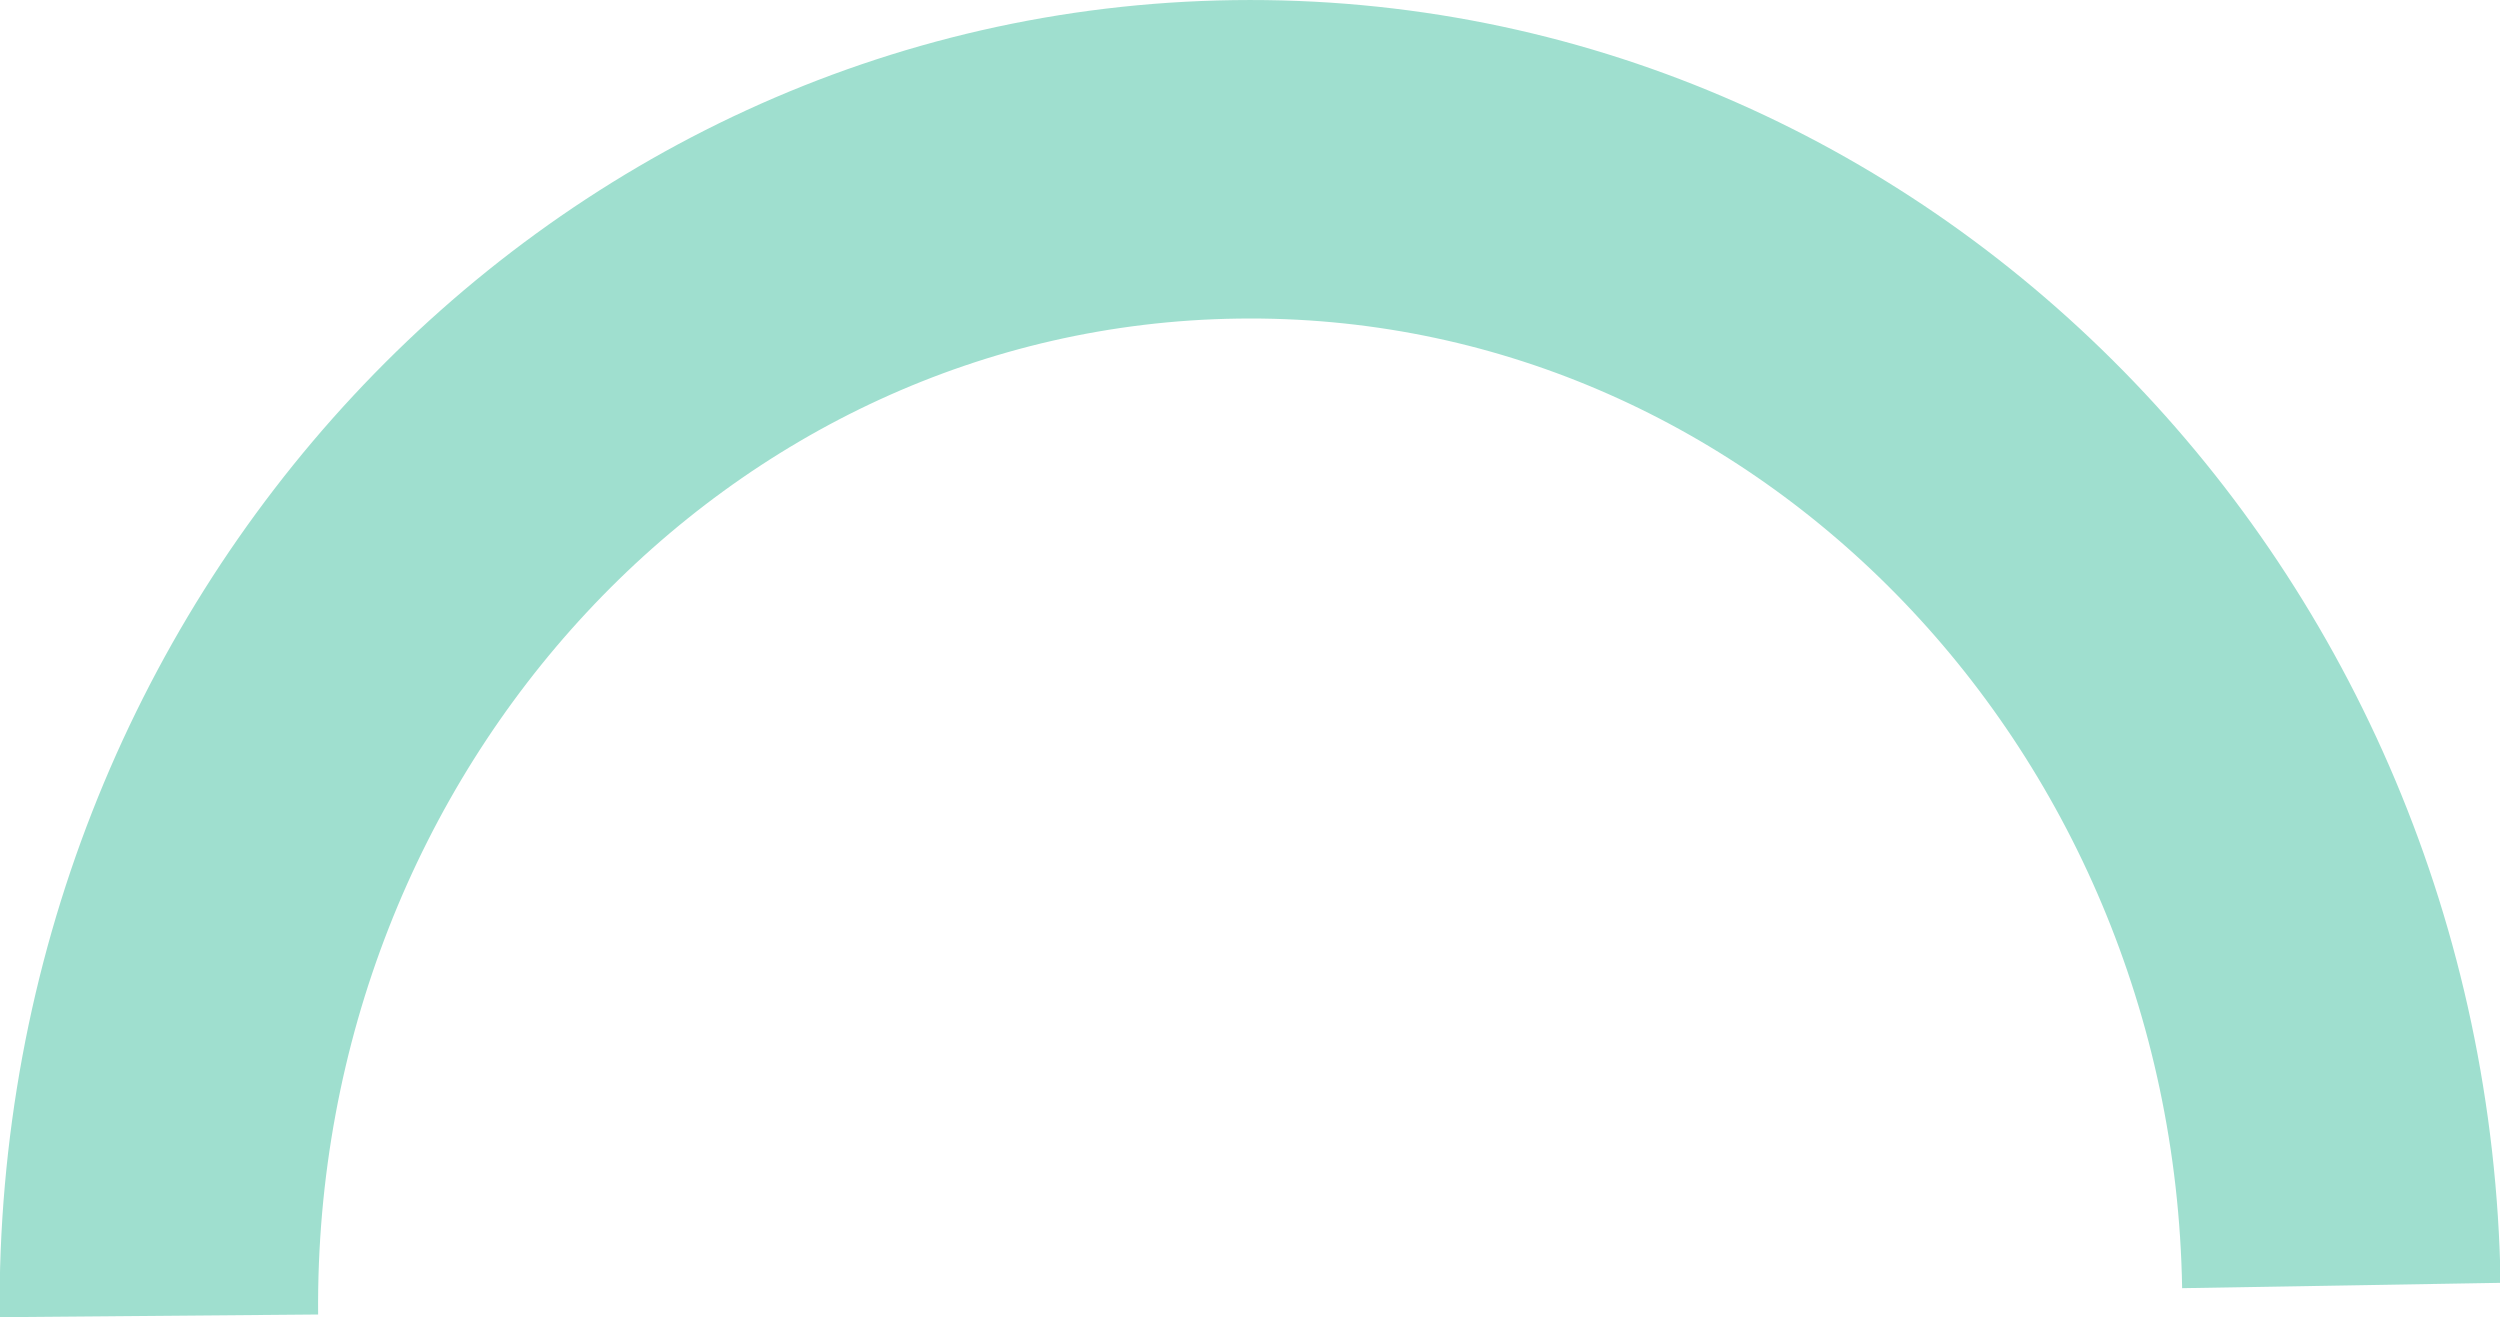 <?xml version="1.0" encoding="UTF-8" standalone="no"?>
<svg
   xmlns:dc="http://purl.org/dc/elements/1.1/"
   xmlns:cc="http://creativecommons.org/ns#"
   xmlns:rdf="http://www.w3.org/1999/02/22-rdf-syntax-ns#"
   xmlns:svg="http://www.w3.org/2000/svg"
   xmlns="http://www.w3.org/2000/svg"
   id="svg2021"
   version="1.1"
   viewBox="0 0 20.77 10.943"
   height="10.943mm"
   width="20.77mm">
  <defs
     id="defs2015" />
  <g
     id="layer1">
    <path
       d="m 1.32,10.932 c -0.044,-5.244 3.955,-9.539 8.947,-9.608 4.991,-0.069 9.097,4.113 9.185,9.356"
       style="opacity:1;fill:none;fill-opacity:1;fill-rule:evenodd;stroke:#9fdfcf;stroke-width:2.646;stroke-miterlimit:4;stroke-dasharray:none;stroke-opacity:1;stop-color:#000000"
       id="path2795" />
  </g>
</svg>
